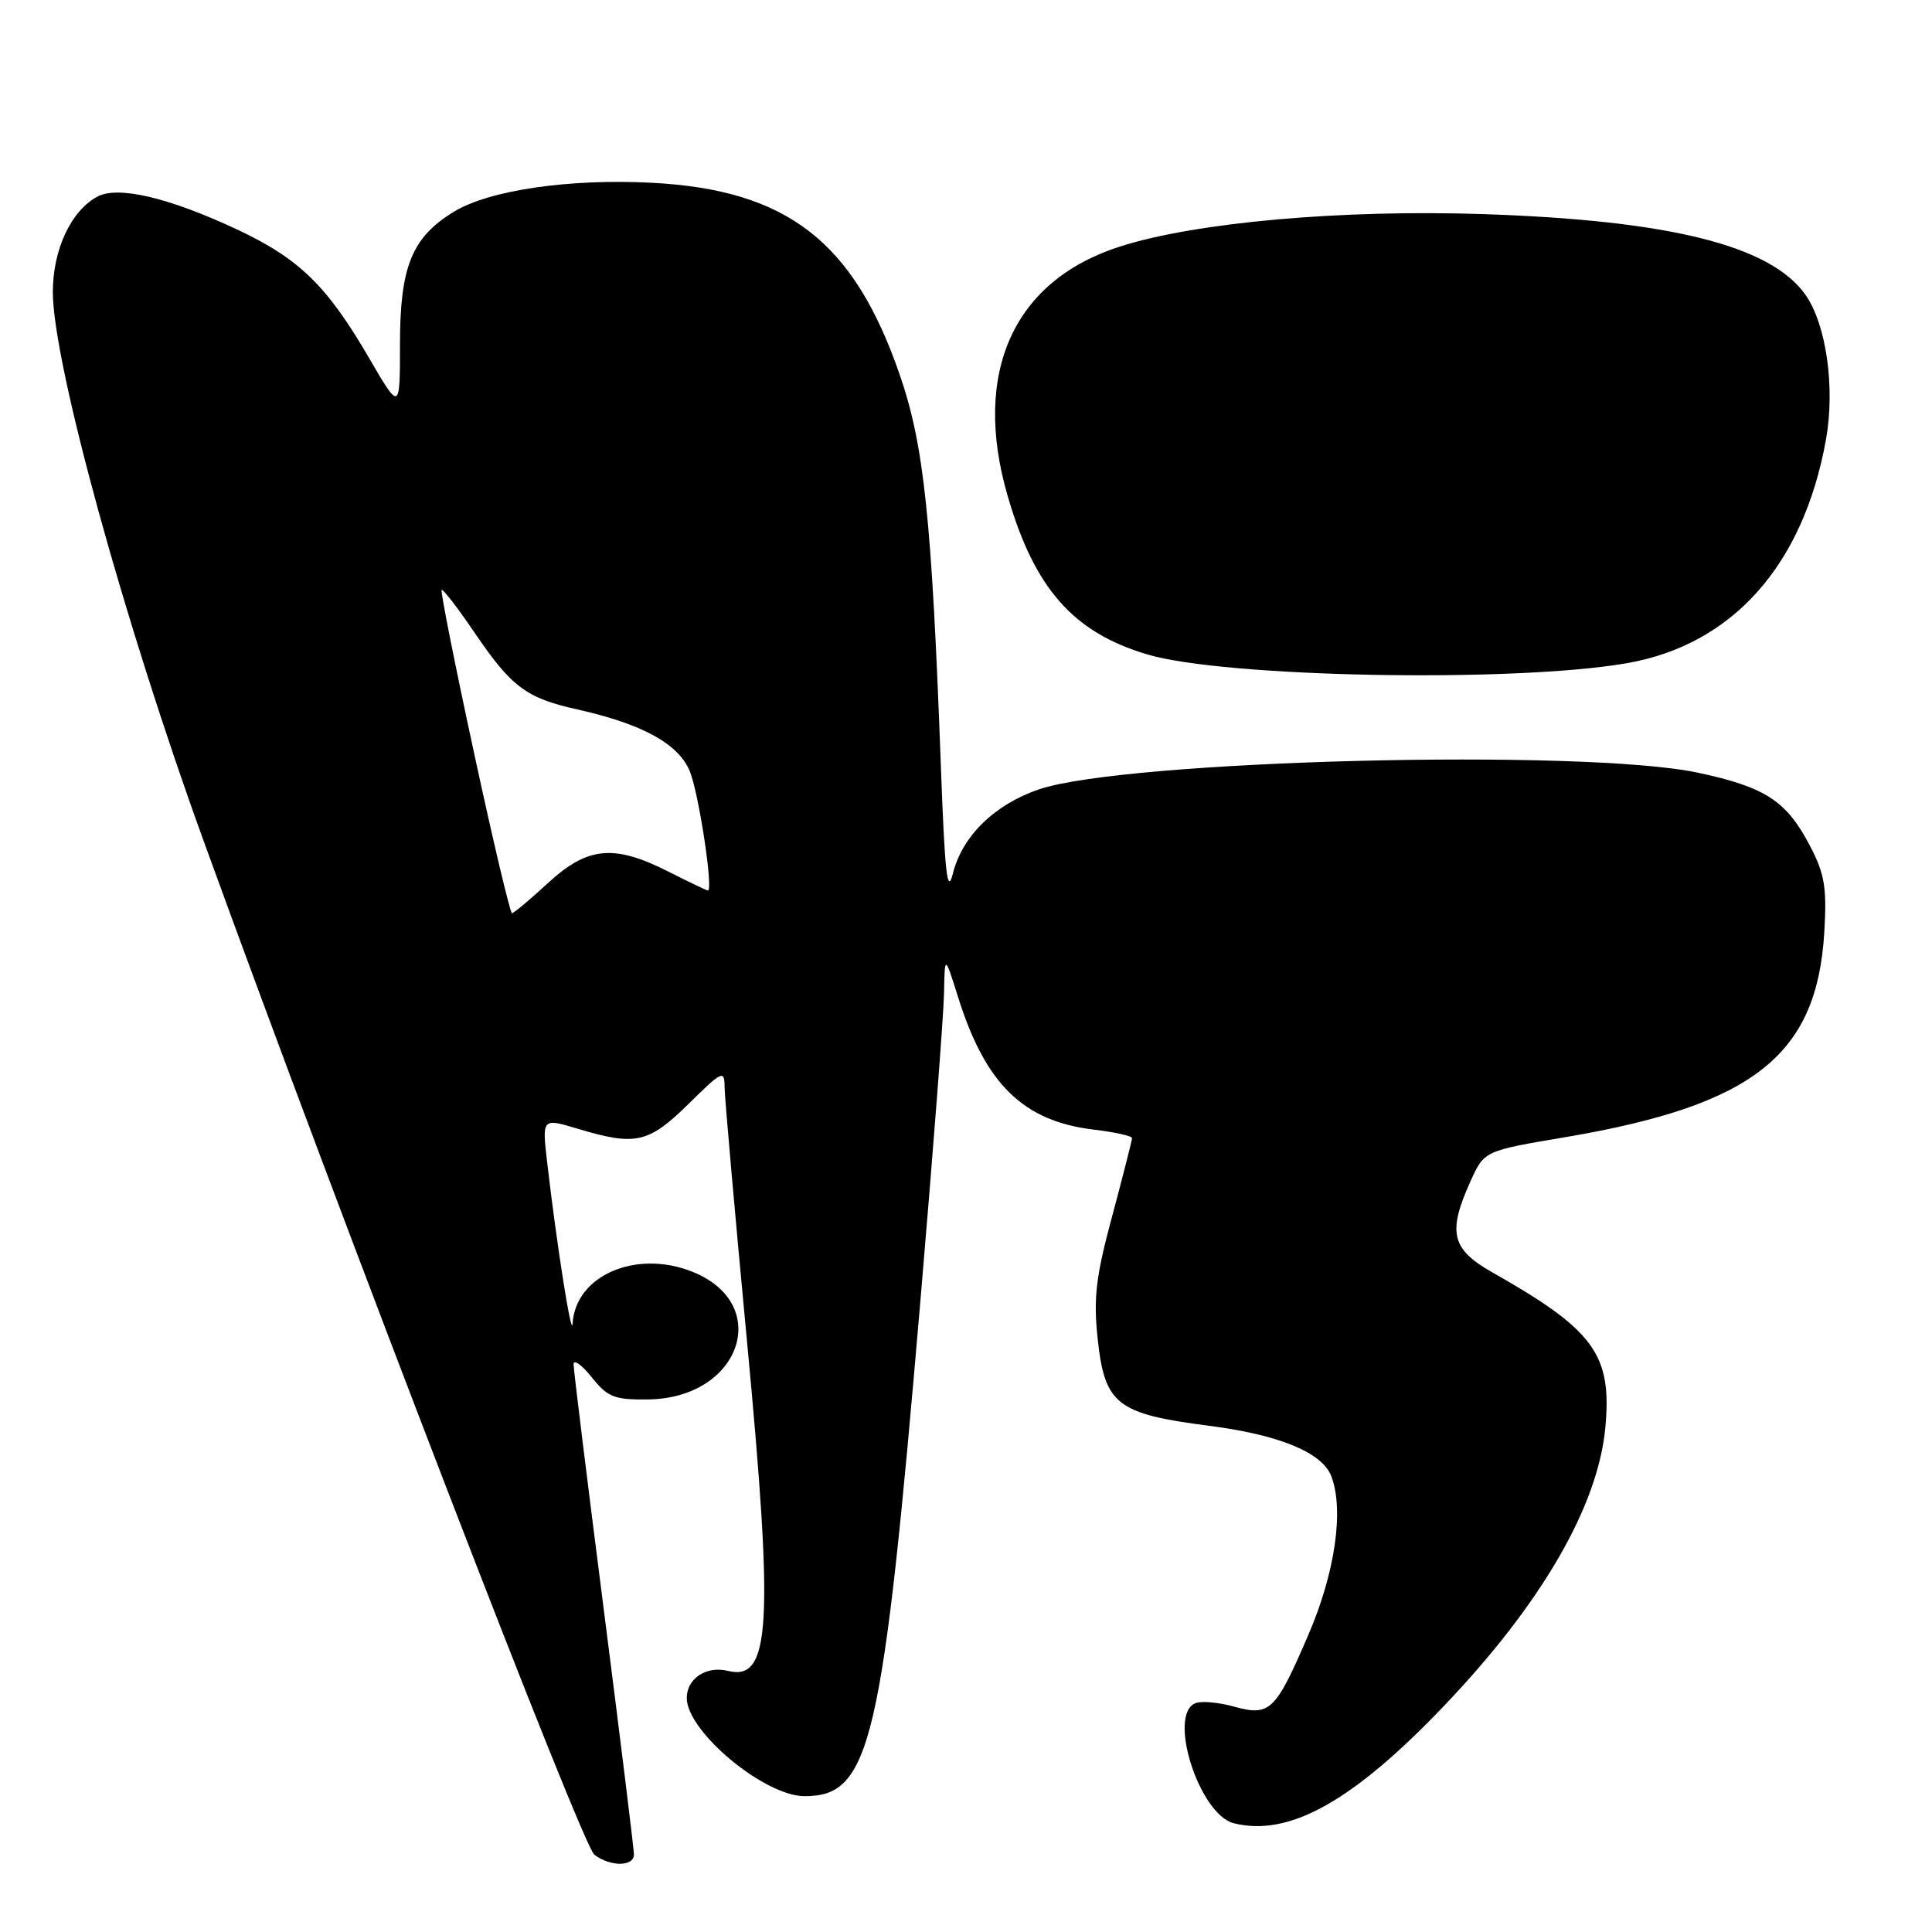 <?xml version="1.0" encoding="UTF-8" standalone="no"?>
<!DOCTYPE svg PUBLIC "-//W3C//DTD SVG 1.1//EN" "http://www.w3.org/Graphics/SVG/1.1/DTD/svg11.dtd" >
<svg xmlns="http://www.w3.org/2000/svg" xmlns:xlink="http://www.w3.org/1999/xlink" version="1.1" viewBox="0 0 256 256">
 <g >
 <path fill="currentColor"
d=" M 84.00 245.73 C 84.00 245.03 82.20 230.42 80.00 213.25 C 77.80 196.08 76.00 181.46 76.00 180.77 C 76.01 180.07 77.09 180.85 78.41 182.50 C 80.54 185.15 81.40 185.49 85.93 185.43 C 98.16 185.25 102.44 172.79 91.74 168.51 C 84.27 165.53 76.26 169.00 75.87 175.38 C 75.75 177.50 73.78 165.04 72.50 154.00 C 71.82 148.14 71.82 148.14 76.57 149.57 C 84.22 151.87 85.93 151.49 91.22 146.29 C 95.70 141.87 96.00 141.73 96.01 144.04 C 96.02 145.39 97.36 160.59 98.99 177.82 C 102.54 215.42 102.11 222.82 96.45 221.40 C 93.61 220.69 91.00 222.41 91.00 224.99 C 91.00 229.43 101.28 238.00 106.61 238.00 C 115.37 238.00 116.94 231.27 121.98 172.10 C 123.64 152.64 125.04 134.41 125.09 131.60 C 125.18 126.50 125.18 126.50 126.97 132.18 C 130.58 143.67 135.61 148.57 144.93 149.68 C 147.72 150.01 150.00 150.52 150.00 150.81 C 150.00 151.10 148.82 155.73 147.38 161.10 C 145.20 169.18 144.87 171.99 145.45 177.42 C 146.38 186.10 147.99 187.35 160.18 188.92 C 169.49 190.11 175.20 192.46 176.40 195.60 C 178.11 200.05 176.92 208.35 173.40 216.54 C 169.01 226.76 168.29 227.45 163.49 226.13 C 161.49 225.57 159.21 225.37 158.43 225.67 C 154.65 227.12 158.88 240.43 163.49 241.59 C 170.79 243.42 179.24 238.71 191.30 226.08 C 204.26 212.51 211.78 199.54 212.72 189.10 C 213.60 179.47 211.23 176.23 197.75 168.60 C 192.31 165.52 191.78 163.29 194.86 156.50 C 196.68 152.49 196.68 152.49 207.42 150.68 C 232.38 146.45 240.77 139.81 241.73 123.50 C 242.08 117.61 241.78 115.80 239.82 112.06 C 236.72 106.12 233.91 104.29 225.00 102.39 C 209.84 99.16 149.12 100.70 137.65 104.60 C 131.79 106.60 127.50 110.79 126.27 115.72 C 125.52 118.71 125.19 115.74 124.67 101.50 C 123.46 68.67 122.44 58.99 119.22 49.66 C 113.13 31.99 104.31 25.16 86.39 24.22 C 75.44 23.65 64.86 25.19 60.15 28.05 C 54.60 31.43 53.01 35.31 53.00 45.48 C 53.00 54.47 53.00 54.47 48.93 47.48 C 43.32 37.84 39.65 34.27 31.40 30.40 C 22.36 26.17 15.64 24.59 12.91 26.05 C 9.41 27.92 7.01 33.07 7.00 38.68 C 7.00 48.02 16.41 82.32 26.98 111.42 C 45.44 162.31 77.12 244.50 78.75 245.75 C 80.86 247.37 84.00 247.36 84.00 245.73 Z  M 215.50 87.89 C 229.52 85.47 238.93 74.96 241.94 58.31 C 243.20 51.38 241.99 42.91 239.19 39.00 C 234.54 32.51 221.20 29.19 196.50 28.37 C 177.79 27.75 158.59 29.45 148.55 32.62 C 134.31 37.11 128.76 49.33 133.52 65.72 C 137.08 77.98 142.20 83.79 152.00 86.71 C 162.27 89.77 200.44 90.48 215.50 87.89 Z  M 62.81 99.75 C 60.28 88.06 58.35 78.35 58.52 78.17 C 58.68 77.99 60.68 80.58 62.95 83.93 C 67.78 91.03 69.74 92.50 76.48 94.00 C 85.13 95.93 89.92 98.57 91.41 102.21 C 92.60 105.15 94.55 118.01 93.80 118.00 C 93.63 117.99 91.29 116.87 88.58 115.50 C 81.37 111.84 77.86 112.17 72.62 117.00 C 70.23 119.20 68.08 121.00 67.84 121.00 C 67.60 121.00 65.33 111.44 62.81 99.75 Z "/>
</g>
</svg>